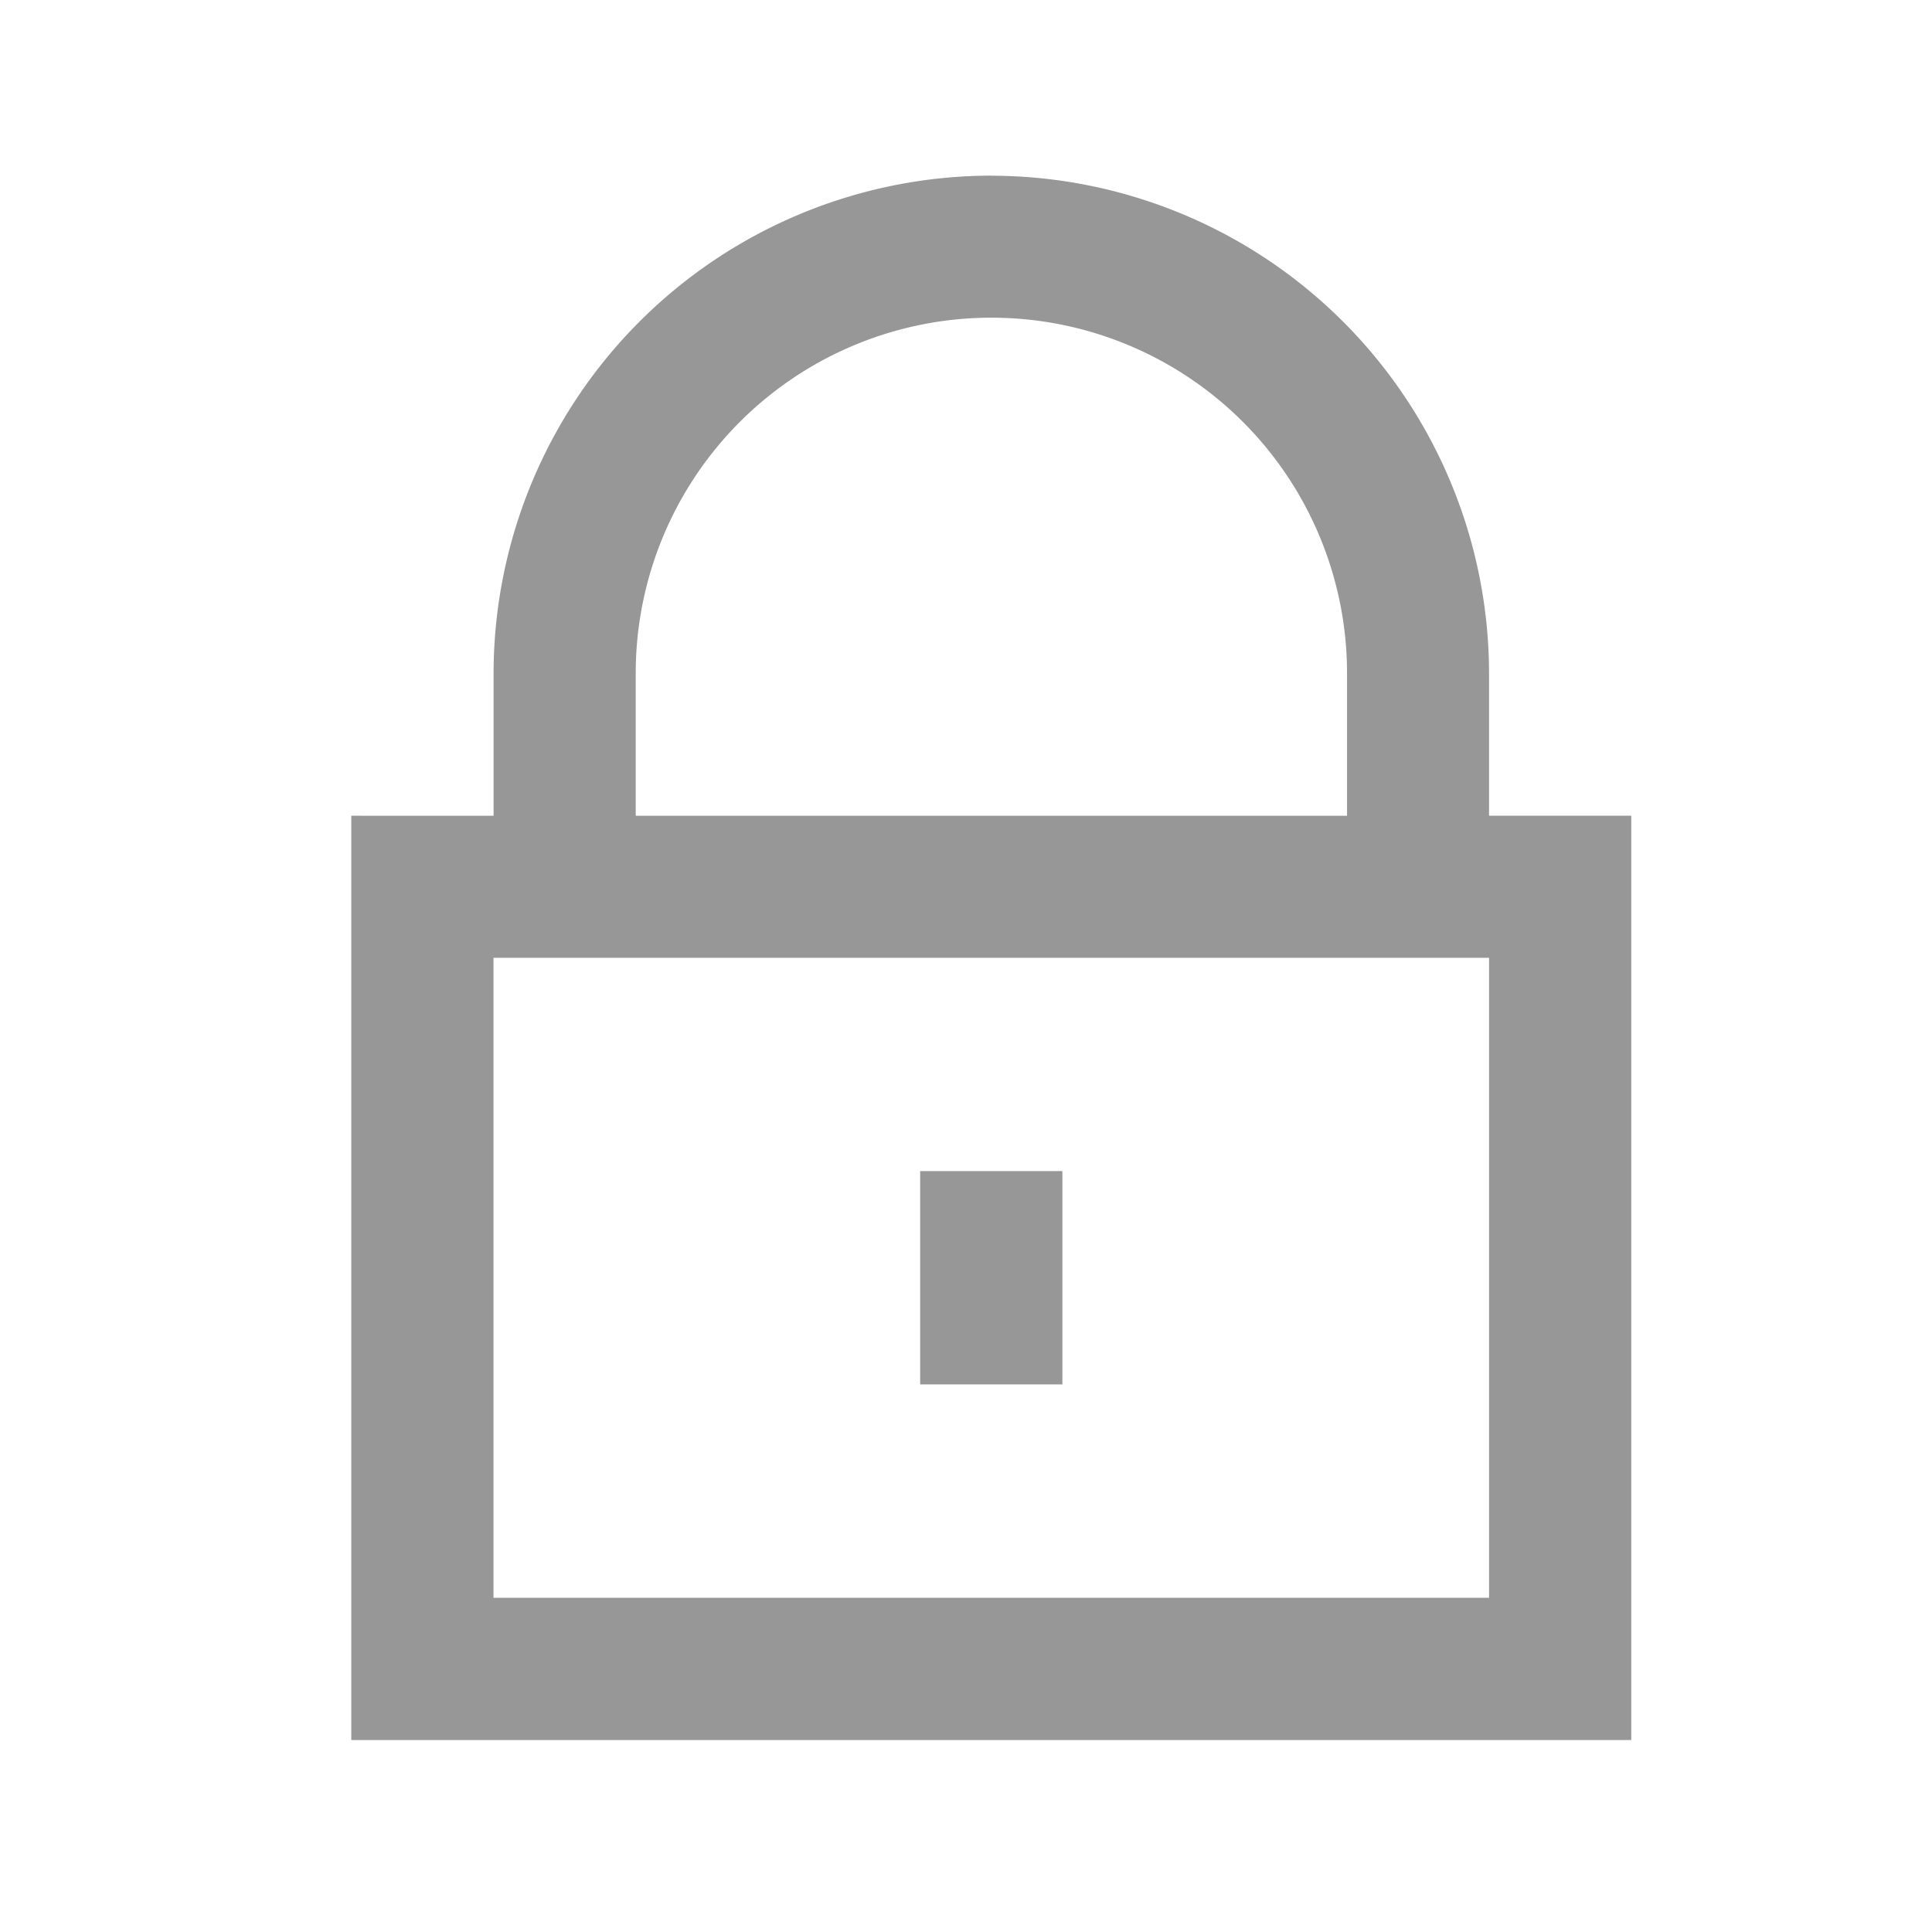 <svg xmlns="http://www.w3.org/2000/svg" width="44" height="44" viewBox="0 0 44 44">
    <defs>
        <style>
            .cls-1{fill:#979797}
        </style>
    </defs>
    <g id="그룹_1358" transform="translate(-688 -613)">
        <g id="그룹_1354" transform="translate(632 -159.022)">
            <path id="패스_1153" d="M89.912 808.411H67.239v-14.576h22.673v14.576zm-19.434-21.054a8.1 8.1 0 1 1 16.2 0v3.243h-16.2v-3.241zm8.1-11.335a11.349 11.349 0 0 0-11.337 11.335v3.243H64v21.05h29.151V790.6h-3.239v-3.241a11.348 11.348 0 0 0-11.337-11.335z" class="cls-1"/>
            <path id="패스_1154" d="M75.239 790.021H72v4.858h3.239v-4.858z" class="cls-1" transform="translate(4.956 8.672)"/>
        </g>
        <path id="사각형_866" fill="none" d="M0 0H44V44H0z" transform="translate(688 613)"/>
    </g>
</svg>
